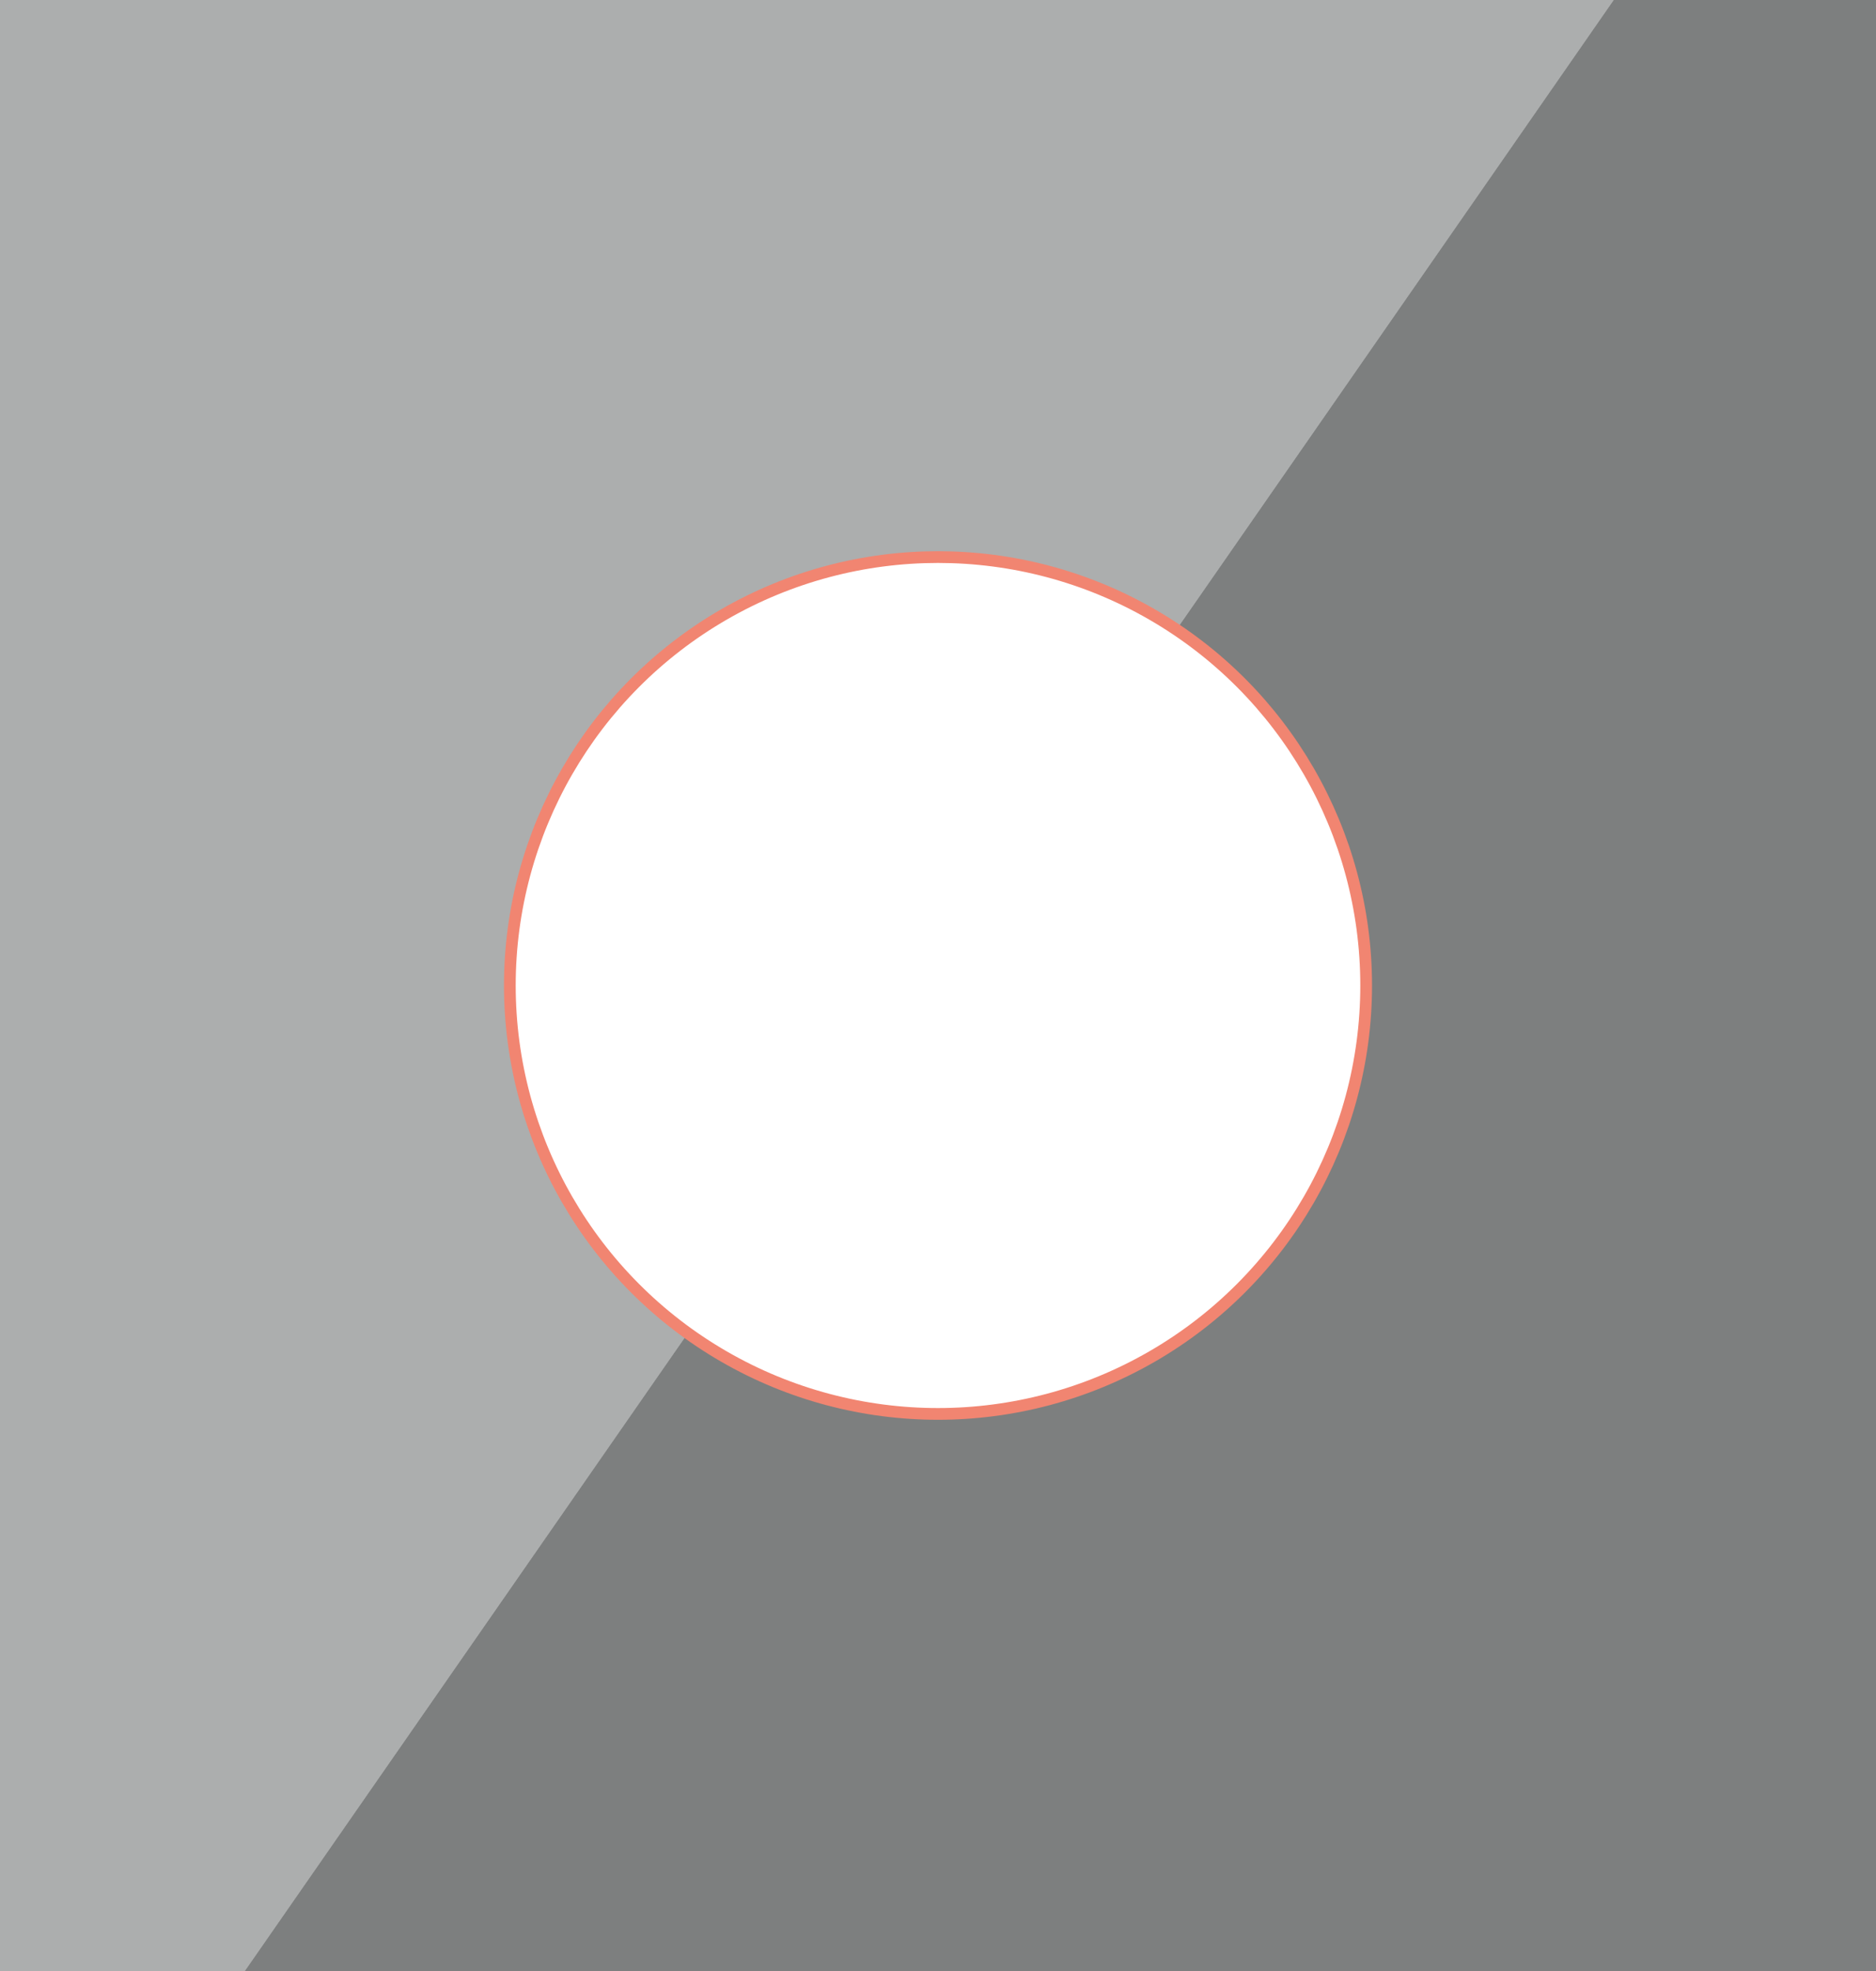 <?xml version="1.0" encoding="utf-8"?>
<!-- Generator: Adobe Illustrator 21.1.0, SVG Export Plug-In . SVG Version: 6.00 Build 0)  -->
<svg version="1.1" id="Layer_1" xmlns="http://www.w3.org/2000/svg" xmlns:xlink="http://www.w3.org/1999/xlink" x="0px" y="0px"
	 viewBox="0 0 960 1008" style="enable-background:new 0 0 960 1008;" xml:space="preserve">
<style type="text/css">
	.st0{opacity:0.58;fill:#202323;}
	.st1{opacity:0.37;fill:#202323;}
	.st2{fill:none;stroke:#F18571;stroke-width:6;stroke-miterlimit:10;}
	.st3{fill:none;}
</style>
<path class="st0" d="M832-9L601.5,322.7c58.1,39.2,96.2,105.6,96.2,180.9c0,120.3-97.4,217.9-217.7,218.1c-0.1,0-0.2,0-0.4,0
	c-47.4,0-91.3-15.1-127-40.8L119,1017h171h678V-9H832z"/>
<path class="st1" d="M261.5,503.6c0-120.4,97.7-218.1,218.1-218.1c0.1,0,0.2,0,0.4,0c45,0.1,86.8,13.8,121.5,37.2L832-9H670H-8v1026
	h127l233.6-336.1C297.4,641.3,261.5,576.6,261.5,503.6z"/>
<circle class="st2" cx="480" cy="504" r="219.1"/>
<g>
	<path class="st3" d="M479.6,285.5c-120.4,0-218.1,97.7-218.1,218.1c0,73,35.9,137.7,91.1,177.3l248.9-358.2
		c-34.7-23.4-76.5-37.1-121.5-37.2C479.8,285.5,479.7,285.5,479.6,285.5z"/>
	<path class="st3" d="M352.6,680.9c35.8,25.7,79.6,40.8,127,40.8c0.2,0,0.3,0,0.4,0c120.3-0.2,217.7-97.8,217.7-218.1
		c0-75.3-38.2-141.7-96.2-180.9"/>
</g>
</svg>
